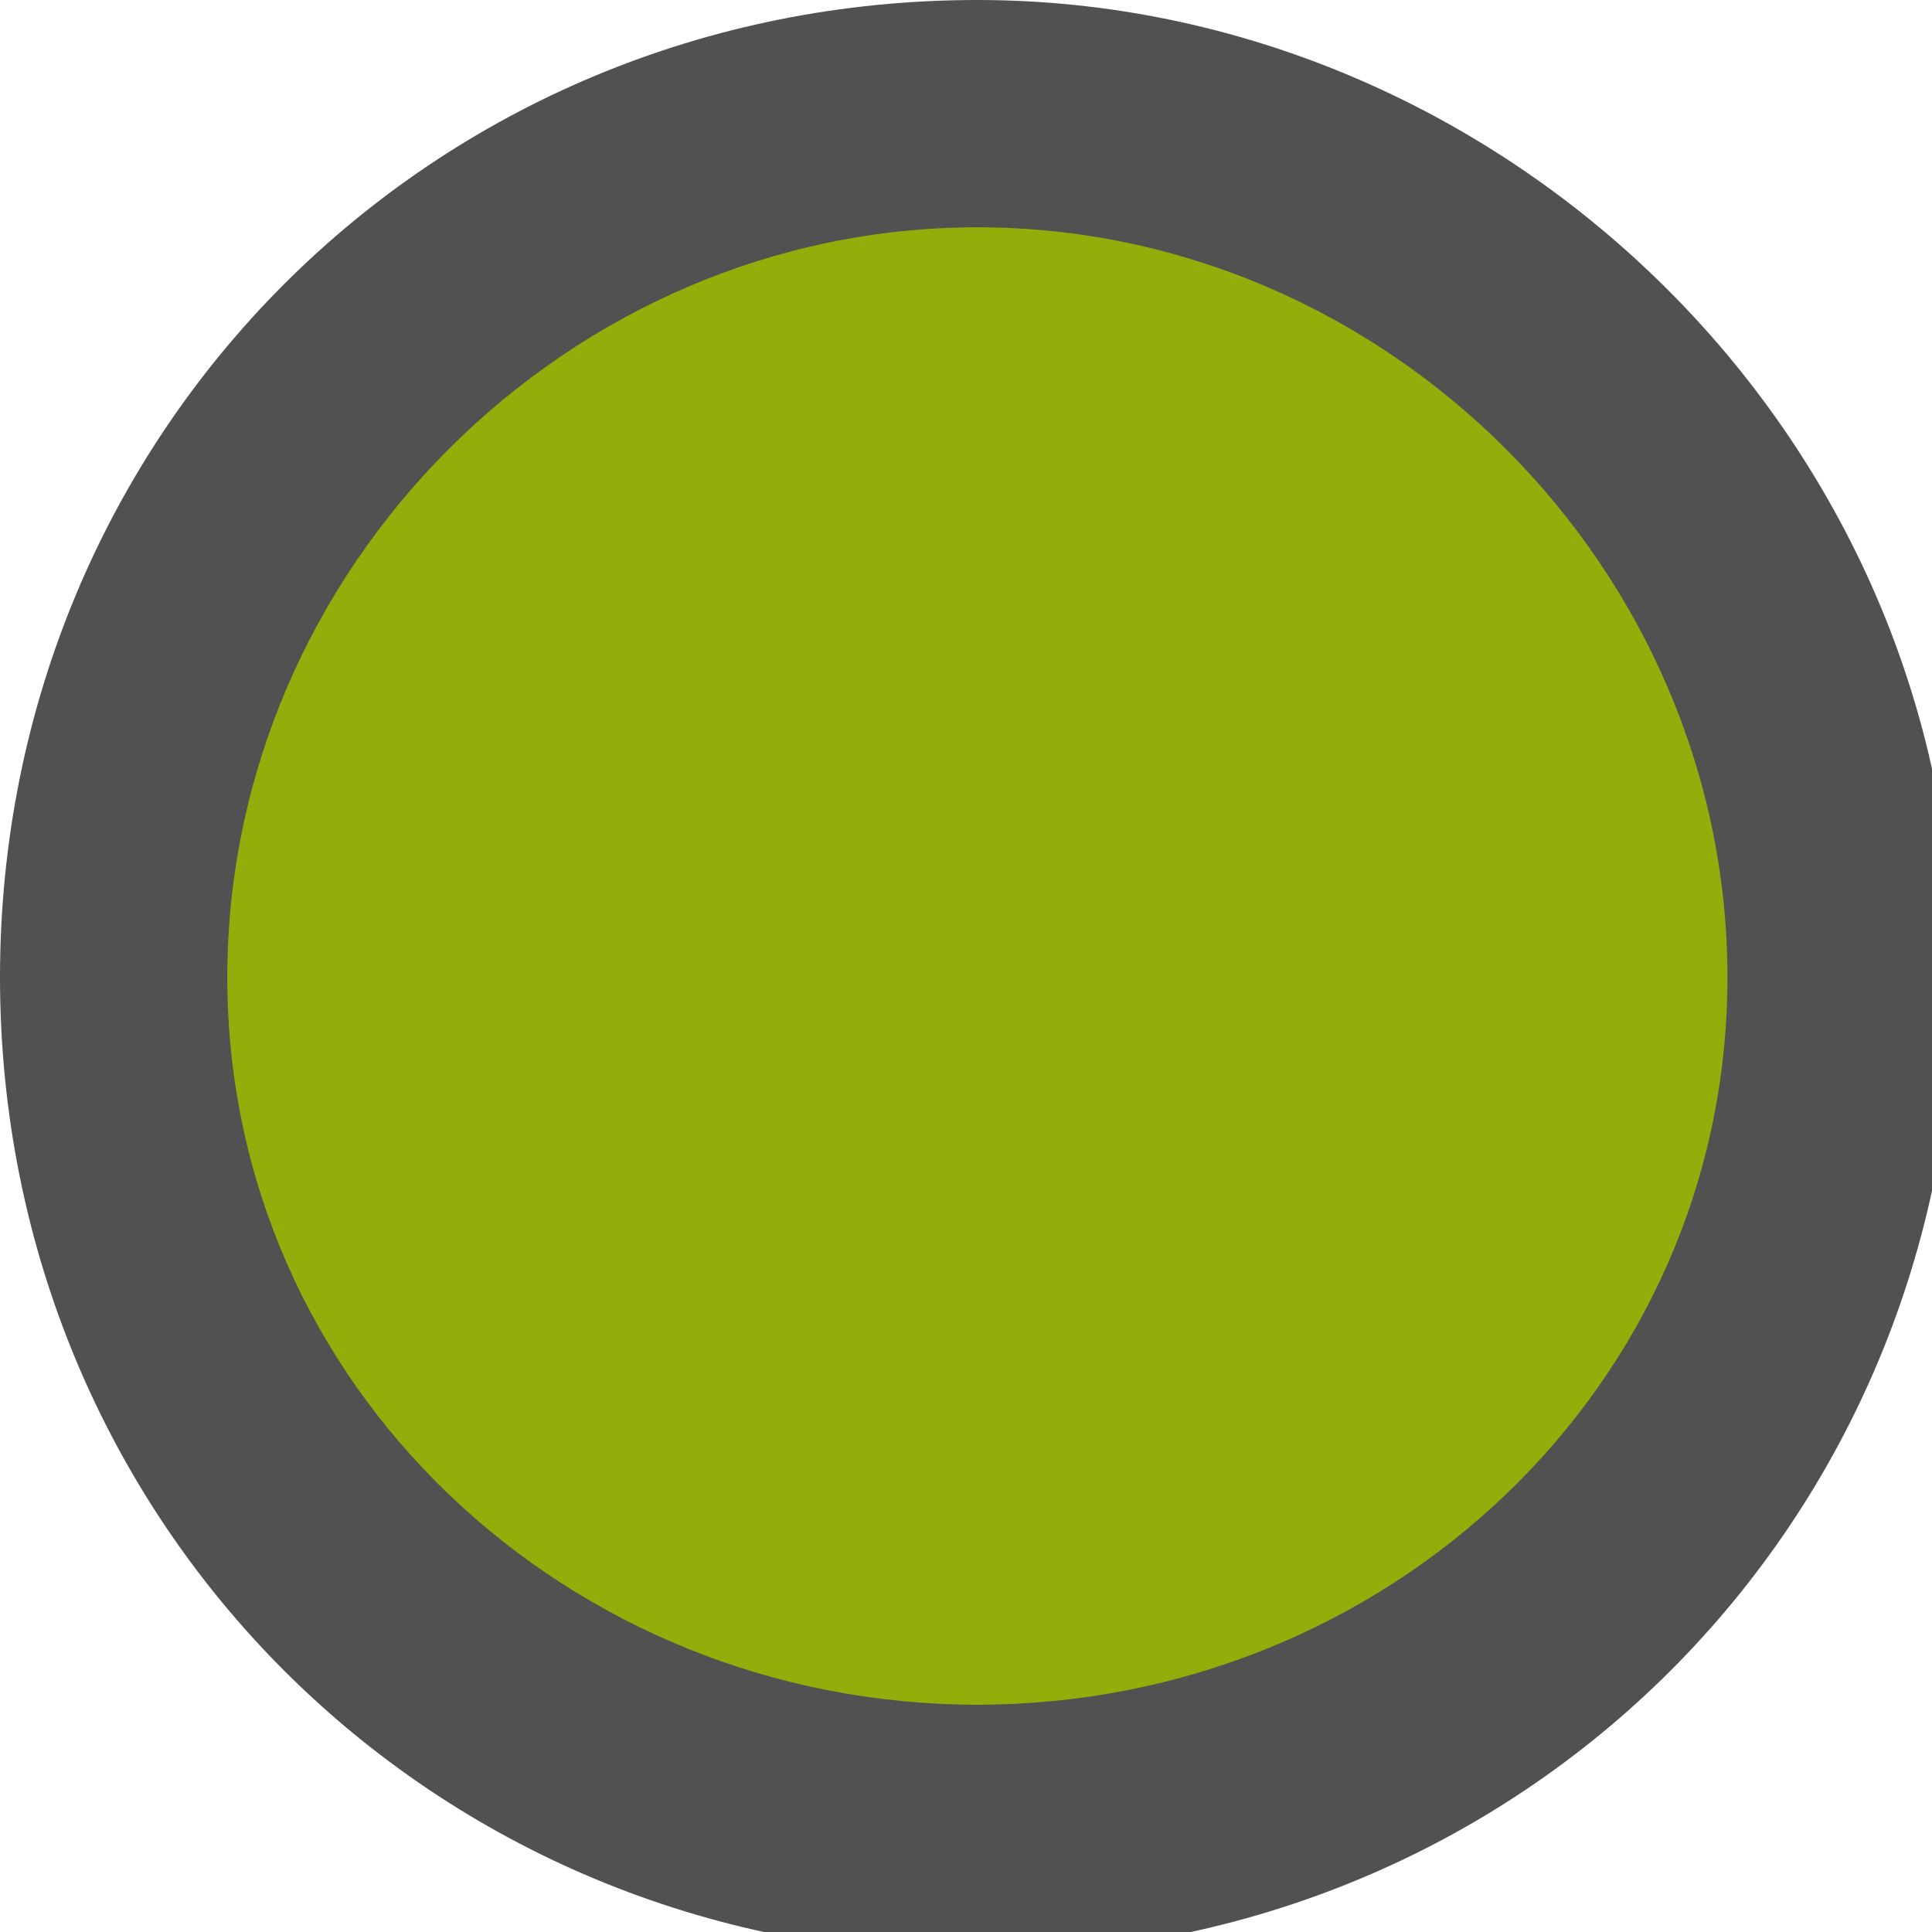 <?xml version="1.0" encoding="utf-8"?>
<!-- Generator: Adobe Illustrator 19.0.0, SVG Export Plug-In . SVG Version: 6.00 Build 0)  -->
<svg version="1.1" id="图层_1" xmlns="http://www.w3.org/2000/svg" xmlns:xlink="http://www.w3.org/1999/xlink" x="0px" y="0px"
	 width="8.5px" height="8.5px" viewBox="0 0 8.5 8.5" style="enable-background:new 0 0 8.5 8.5;" xml:space="preserve">
<style type="text/css">
	.st0{fill:#92AE0B;}
	.st1{fill:#515151;}
</style>
<g id="XMLID_1903_">
	<path id="XMLID_16_" class="st0" d="M4.3,8C2.2,8,0.5,6.3,0.5,4.3s1.7-3.8,3.8-3.8S8,2.2,8,4.3S6.3,8,4.3,8z"/>
	<path id="XMLID_13_" class="st1" d="M4.3,1c1.8,0,3.3,1.5,3.3,3.3S6.1,7.5,4.3,7.5S1,6.1,1,4.3S2.5,1,4.3,1 M4.3,0
		C1.9,0,0,1.9,0,4.3s1.9,4.3,4.3,4.3s4.3-1.9,4.3-4.3S6.6,0,4.3,0L4.3,0z"/>
</g>
</svg>
